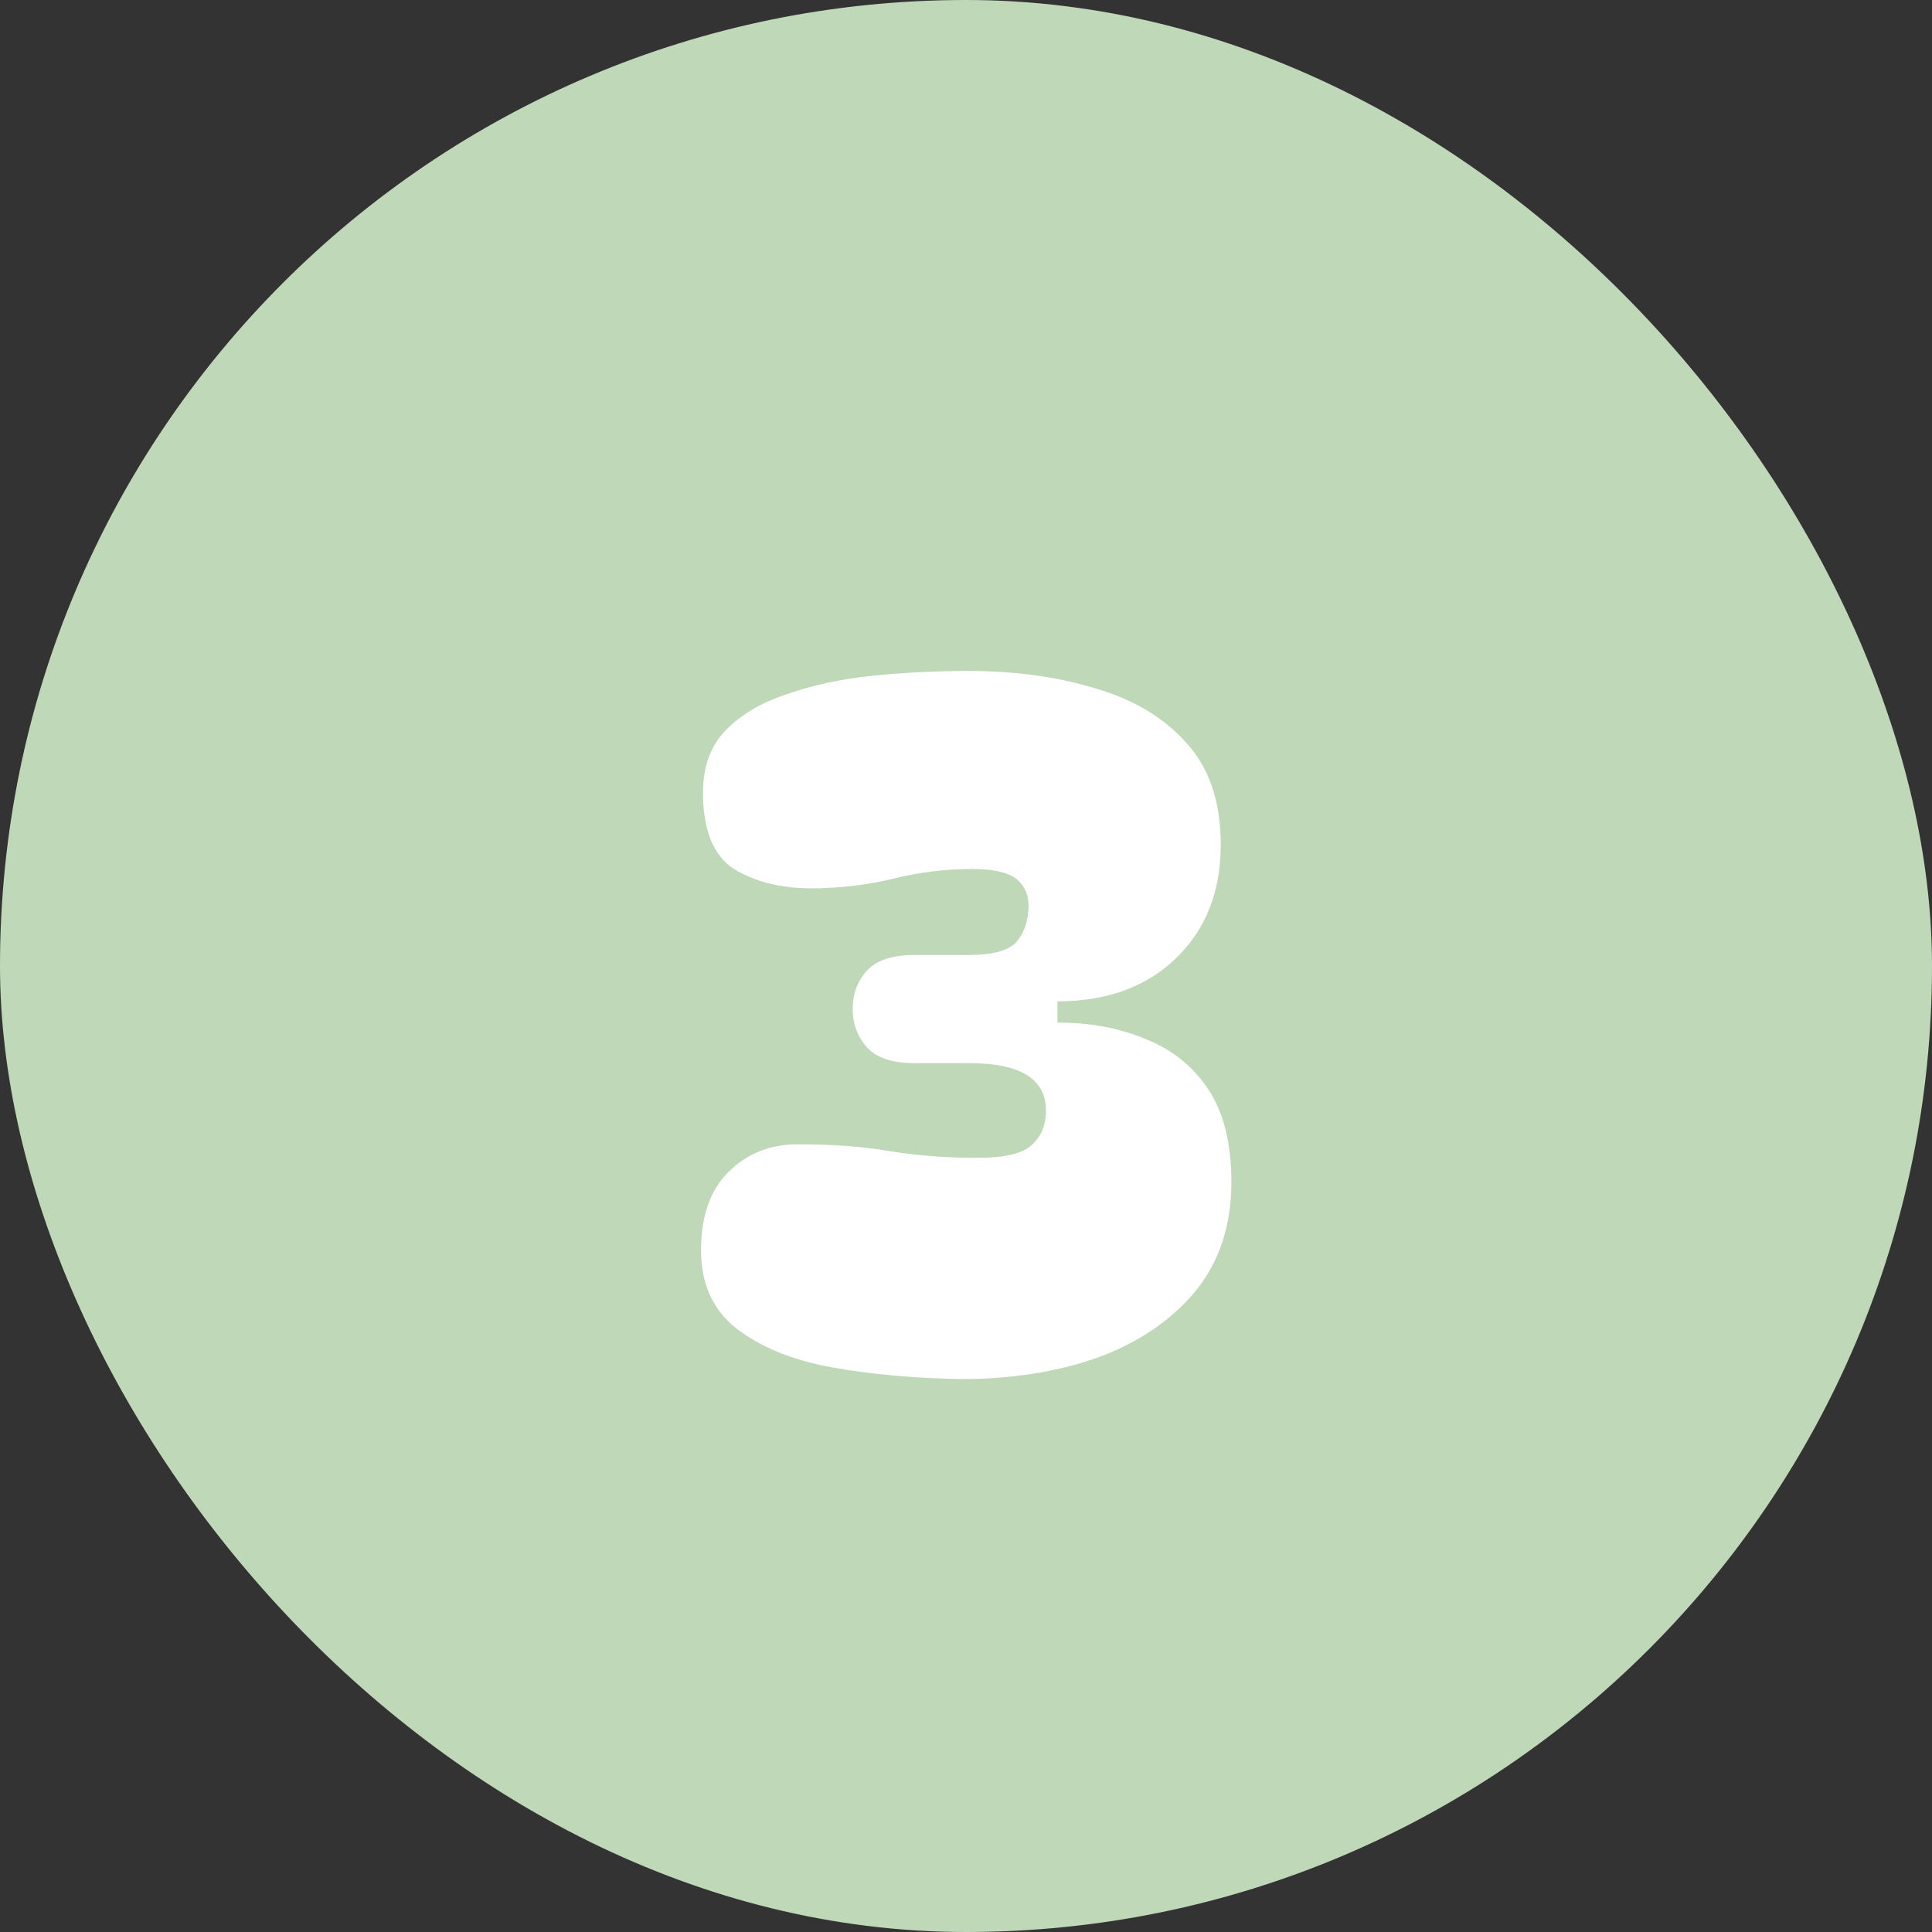 <svg width="56" height="56" viewBox="0 0 56 56" fill="none" xmlns="http://www.w3.org/2000/svg">
<rect x="0" y="0" width="56" height="56" fill="#333333" stroke="none"/>
<rect width="56" height="56" rx="28" fill="#BFD8B8"/>
<path d="M27.881 39.972C26.537 39.953 25.286 39.841 24.128 39.636C22.99 39.431 22.066 39.057 21.357 38.516C20.666 37.975 20.32 37.219 20.32 36.248C20.32 35.259 20.582 34.503 21.105 33.98C21.646 33.439 22.318 33.168 23.12 33.168C24.128 33.168 25.015 33.233 25.78 33.364C26.564 33.495 27.414 33.56 28.328 33.56C29.113 33.56 29.635 33.439 29.896 33.196C30.177 32.953 30.317 32.617 30.317 32.188C30.317 31.273 29.579 30.816 28.105 30.816H26.509C25.874 30.816 25.416 30.667 25.137 30.368C24.857 30.051 24.716 29.677 24.716 29.248C24.716 28.8 24.857 28.427 25.137 28.128C25.416 27.829 25.874 27.68 26.509 27.68H28.105C28.795 27.68 29.253 27.549 29.477 27.288C29.701 27.008 29.812 26.663 29.812 26.252C29.812 25.916 29.691 25.655 29.448 25.468C29.206 25.281 28.776 25.188 28.16 25.188C27.414 25.188 26.658 25.281 25.892 25.468C25.127 25.655 24.334 25.748 23.512 25.748C22.635 25.748 21.889 25.561 21.273 25.188C20.675 24.796 20.377 24.059 20.377 22.976C20.377 22.229 20.591 21.632 21.02 21.184C21.468 20.717 22.066 20.363 22.812 20.12C23.559 19.859 24.381 19.681 25.276 19.588C26.191 19.495 27.125 19.448 28.076 19.448C29.421 19.448 30.643 19.616 31.744 19.952C32.846 20.269 33.723 20.792 34.377 21.52C35.048 22.248 35.385 23.237 35.385 24.488C35.385 25.851 34.946 26.952 34.069 27.792C33.21 28.613 32.071 29.024 30.652 29.024V29.64C31.605 29.64 32.454 29.799 33.2 30.116C33.966 30.415 34.572 30.9 35.02 31.572C35.468 32.244 35.693 33.14 35.693 34.26C35.693 35.529 35.338 36.593 34.629 37.452C33.919 38.292 32.977 38.927 31.8 39.356C30.625 39.767 29.318 39.972 27.881 39.972Z" fill="white"/>
</svg>
